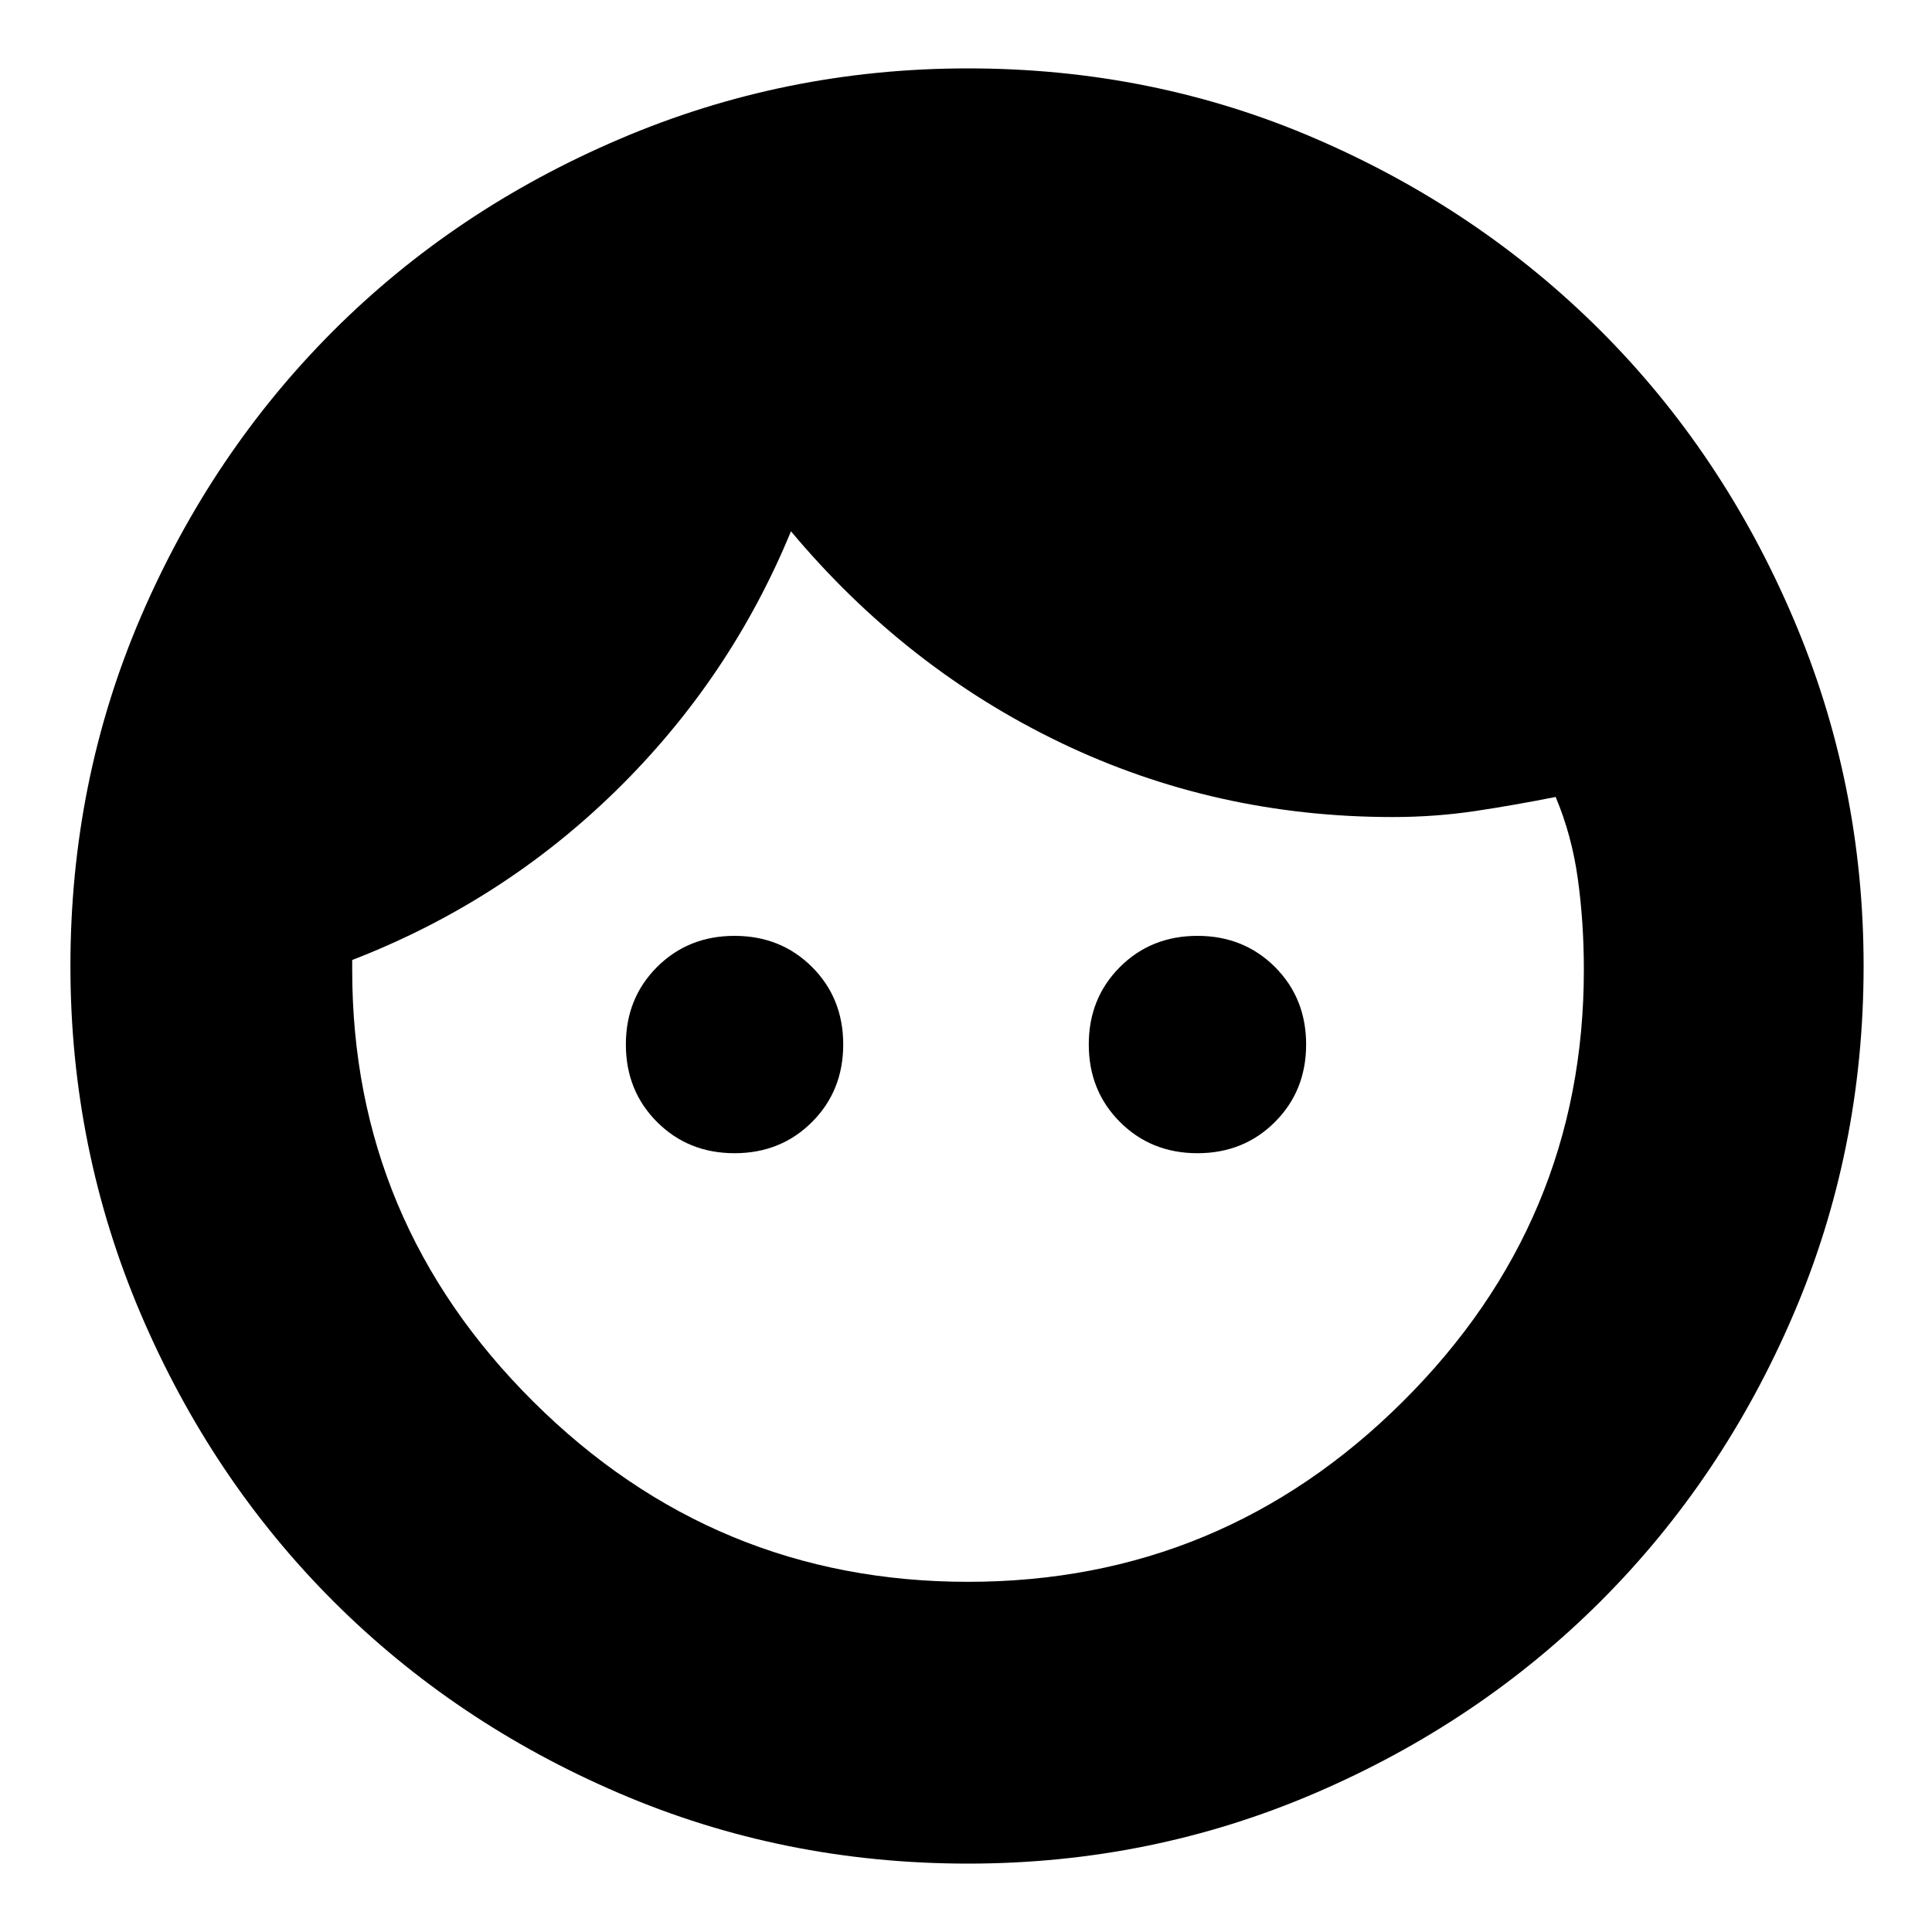 <svg xmlns="http://www.w3.org/2000/svg" height="20" width="20"><path d="M7.604 11.938Q7.125 11.938 6.802 11.615Q6.479 11.292 6.479 10.812Q6.479 10.333 6.802 10.01Q7.125 9.688 7.604 9.688Q8.083 9.688 8.406 10.01Q8.729 10.333 8.729 10.812Q8.729 11.292 8.406 11.615Q8.083 11.938 7.604 11.938ZM12.396 11.938Q11.917 11.938 11.594 11.615Q11.271 11.292 11.271 10.812Q11.271 10.333 11.594 10.01Q11.917 9.688 12.396 9.688Q12.875 9.688 13.198 10.01Q13.521 10.333 13.521 10.812Q13.521 11.292 13.198 11.615Q12.875 11.938 12.396 11.938ZM10.021 16.375Q12.646 16.375 14.521 14.51Q16.396 12.646 16.396 10.042Q16.396 9.542 16.333 9.094Q16.271 8.646 16.104 8.25Q15.688 8.333 15.271 8.396Q14.854 8.458 14.417 8.458Q12.583 8.458 10.979 7.688Q9.375 6.917 8.188 5.5Q7.562 7.021 6.385 8.177Q5.208 9.333 3.646 9.938V10.042Q3.646 12.646 5.521 14.51Q7.396 16.375 10.021 16.375ZM10.021 19.292Q8.104 19.292 6.406 18.562Q4.708 17.833 3.448 16.573Q2.188 15.312 1.458 13.604Q0.729 11.896 0.729 10Q0.729 8.083 1.458 6.385Q2.188 4.688 3.448 3.427Q4.708 2.167 6.417 1.438Q8.125 0.708 10.021 0.708Q11.938 0.708 13.625 1.438Q15.312 2.167 16.573 3.427Q17.833 4.688 18.562 6.396Q19.292 8.104 19.292 10Q19.292 11.917 18.562 13.615Q17.833 15.312 16.573 16.573Q15.312 17.833 13.615 18.562Q11.917 19.292 10.021 19.292Z"/></svg>